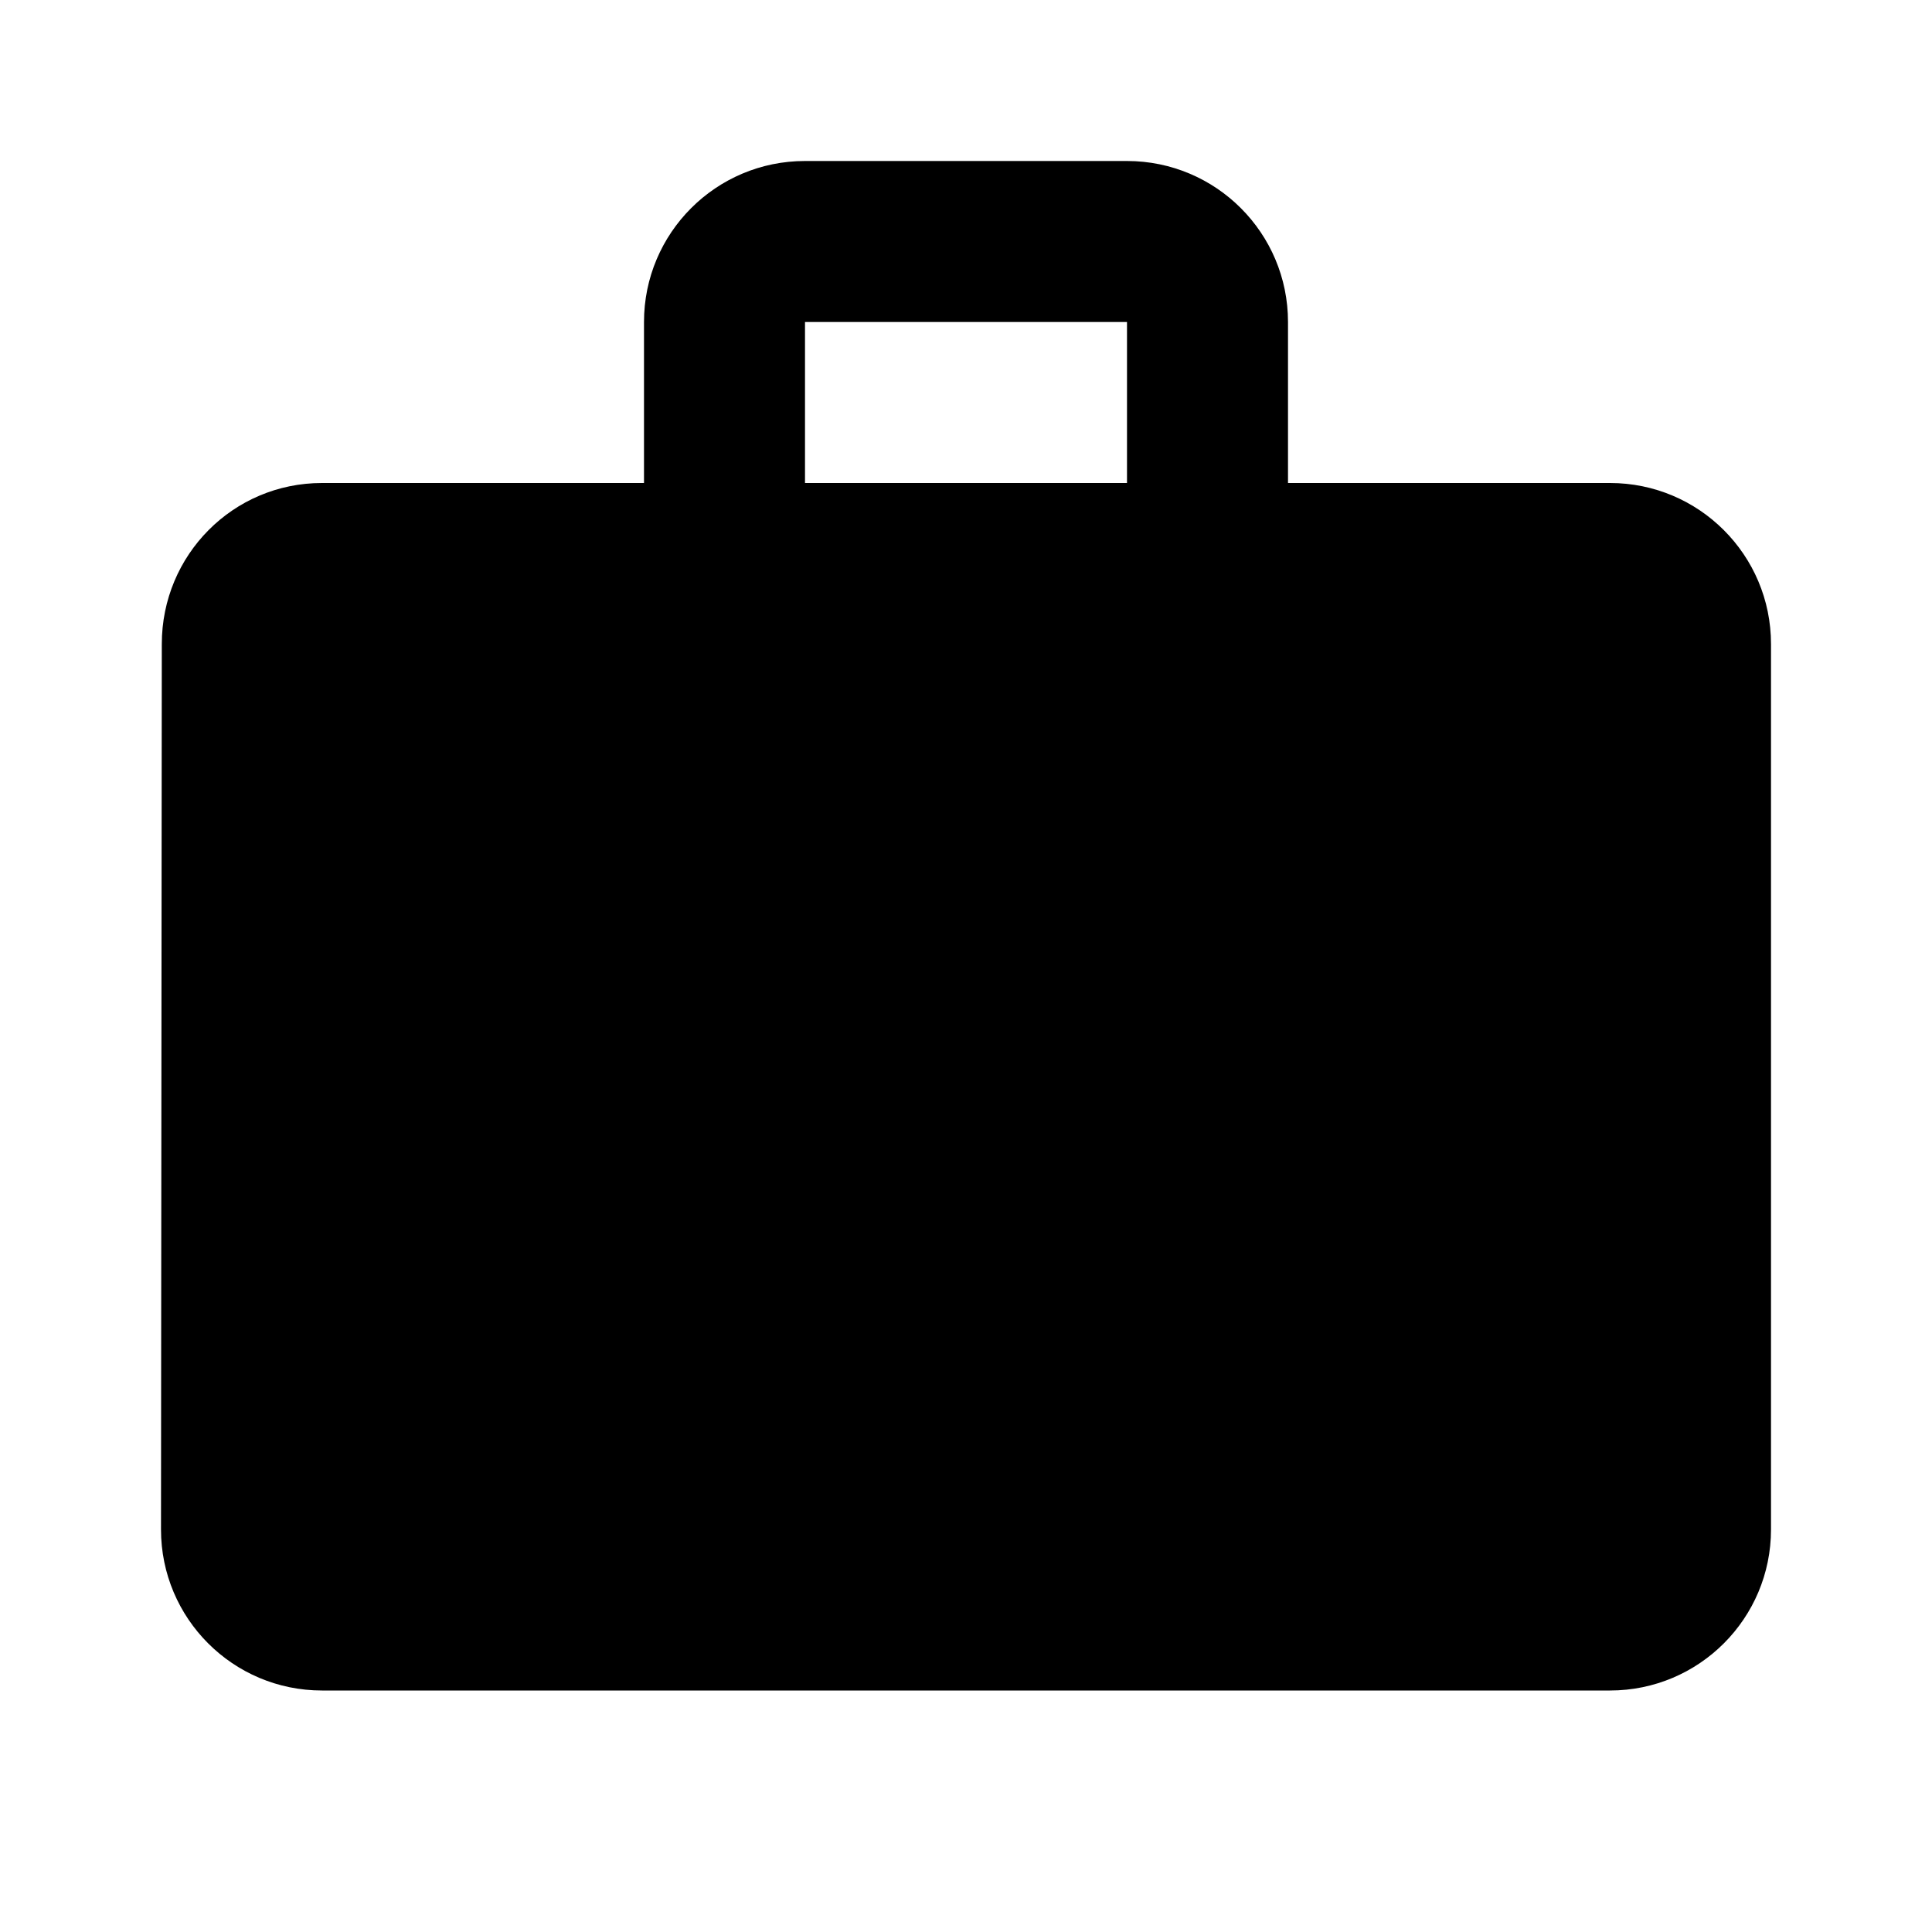 <?xml version="1.0" encoding="UTF-8"?>
<!DOCTYPE svg PUBLIC "-//W3C//DTD SVG 1.1//EN" "http://www.w3.org/Graphics/SVG/1.1/DTD/svg11.dtd">
<svg version="1.1" xmlns="http://www.w3.org/2000/svg" xmlns:xlink="http://www.w3.org/1999/xlink" x="0" y="0" width="528" height="528" viewBox="0, 0, 48, 48">
  <g id="Layer_1">
    <path d="M40,12 L32,12 L32,8 C32,5.79 30.21,4 28,4 L20,4 C17.79,4 16,5.79 16,8 L16,12 L8,12 C5.79,12 4.02,13.79 4.02,16 L4,38 C4,40.21 5.79,42 8,42 L40,42 C42.21,42 44,40.21 44,38 L44,16 C44,13.79 42.21,12 40,12 z M28,12 L20,12 L20,8 L28,8 L28,12 z" fill="#000000"/>
  </g>
</svg>
